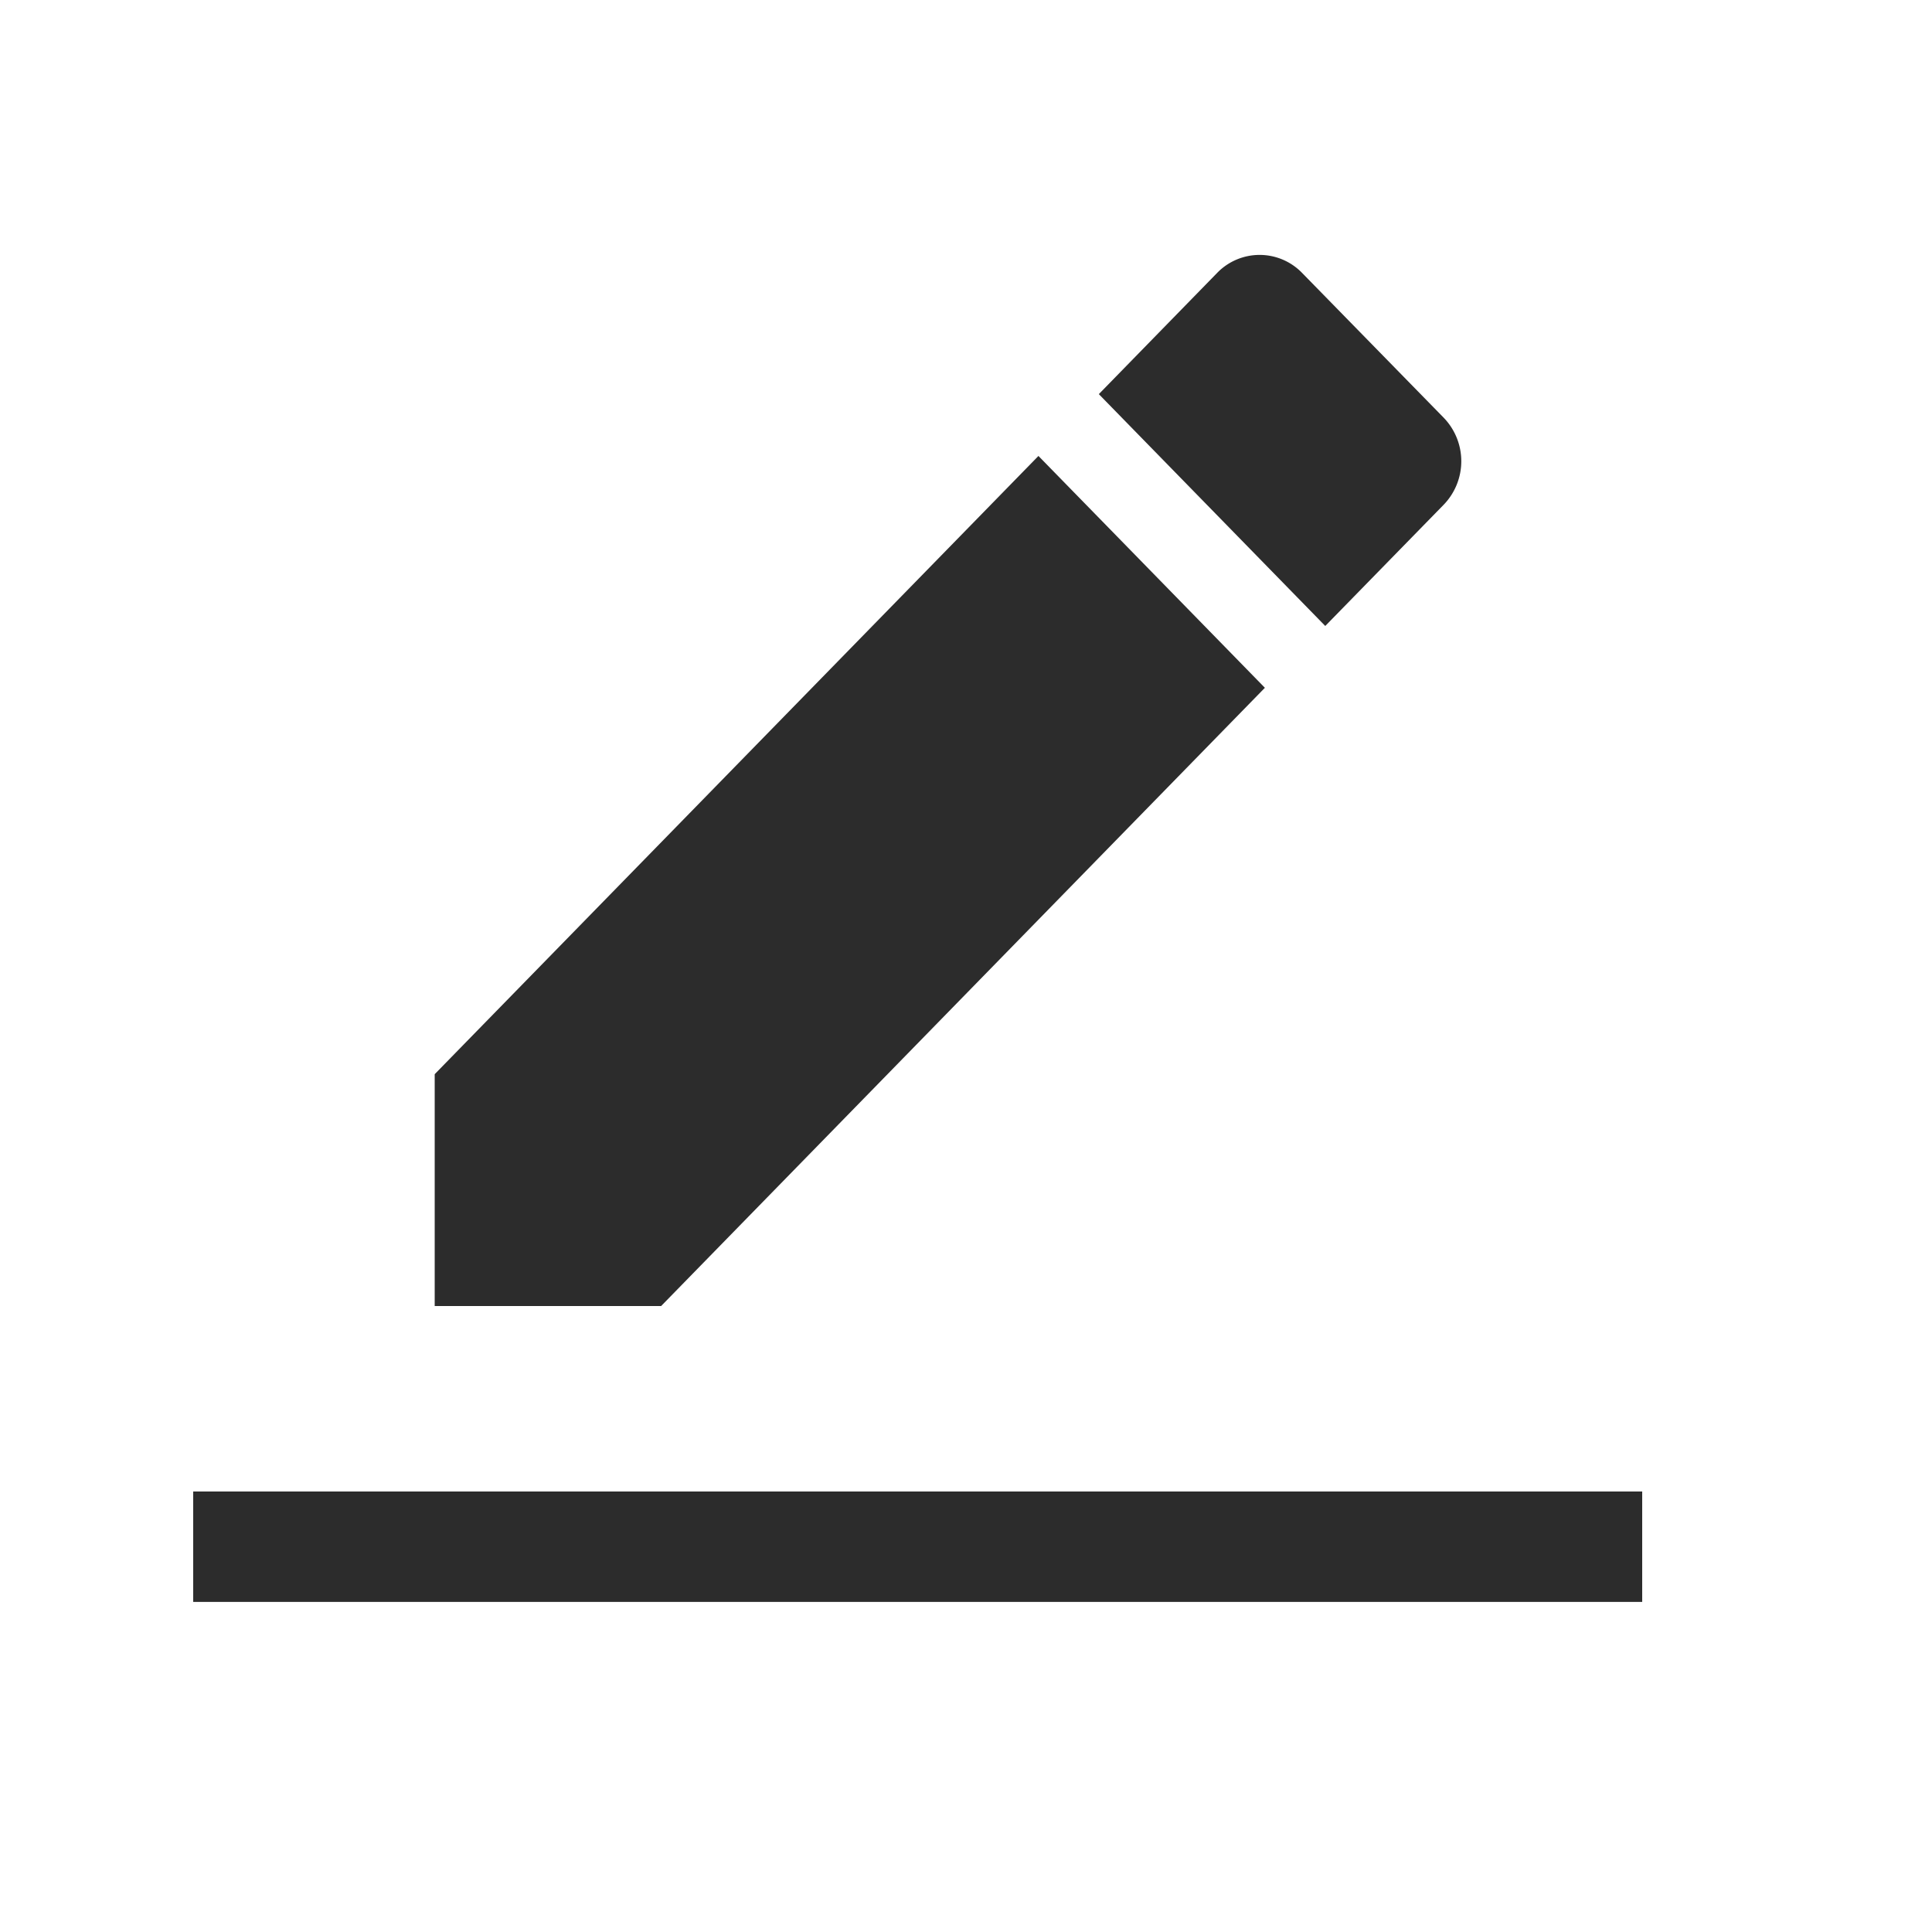 <?xml version="1.0" standalone="no"?><!DOCTYPE svg PUBLIC "-//W3C//DTD SVG 1.1//EN" "http://www.w3.org/Graphics/SVG/1.1/DTD/svg11.dtd"><svg t="1634039460377" class="icon" viewBox="0 0 1024 1024" version="1.1" xmlns="http://www.w3.org/2000/svg" p-id="6178" xmlns:xlink="http://www.w3.org/1999/xlink" width="200" height="200"><defs><style type="text/css"></style></defs><path d="M670.413 364.544L550.4 241.664l-320 327.68v122.88h120.013l320-327.68z m94.72-96.973a33.178 33.178 0 0 0 0-46.233l-74.957-76.647a31.334 31.334 0 0 0-45.107 0L582.4 208.896l120.013 122.88 62.72-64.205zM102.4 790.528h768v58.522h-768z" fill="#2c2c2c" p-id="6179"></path></svg>